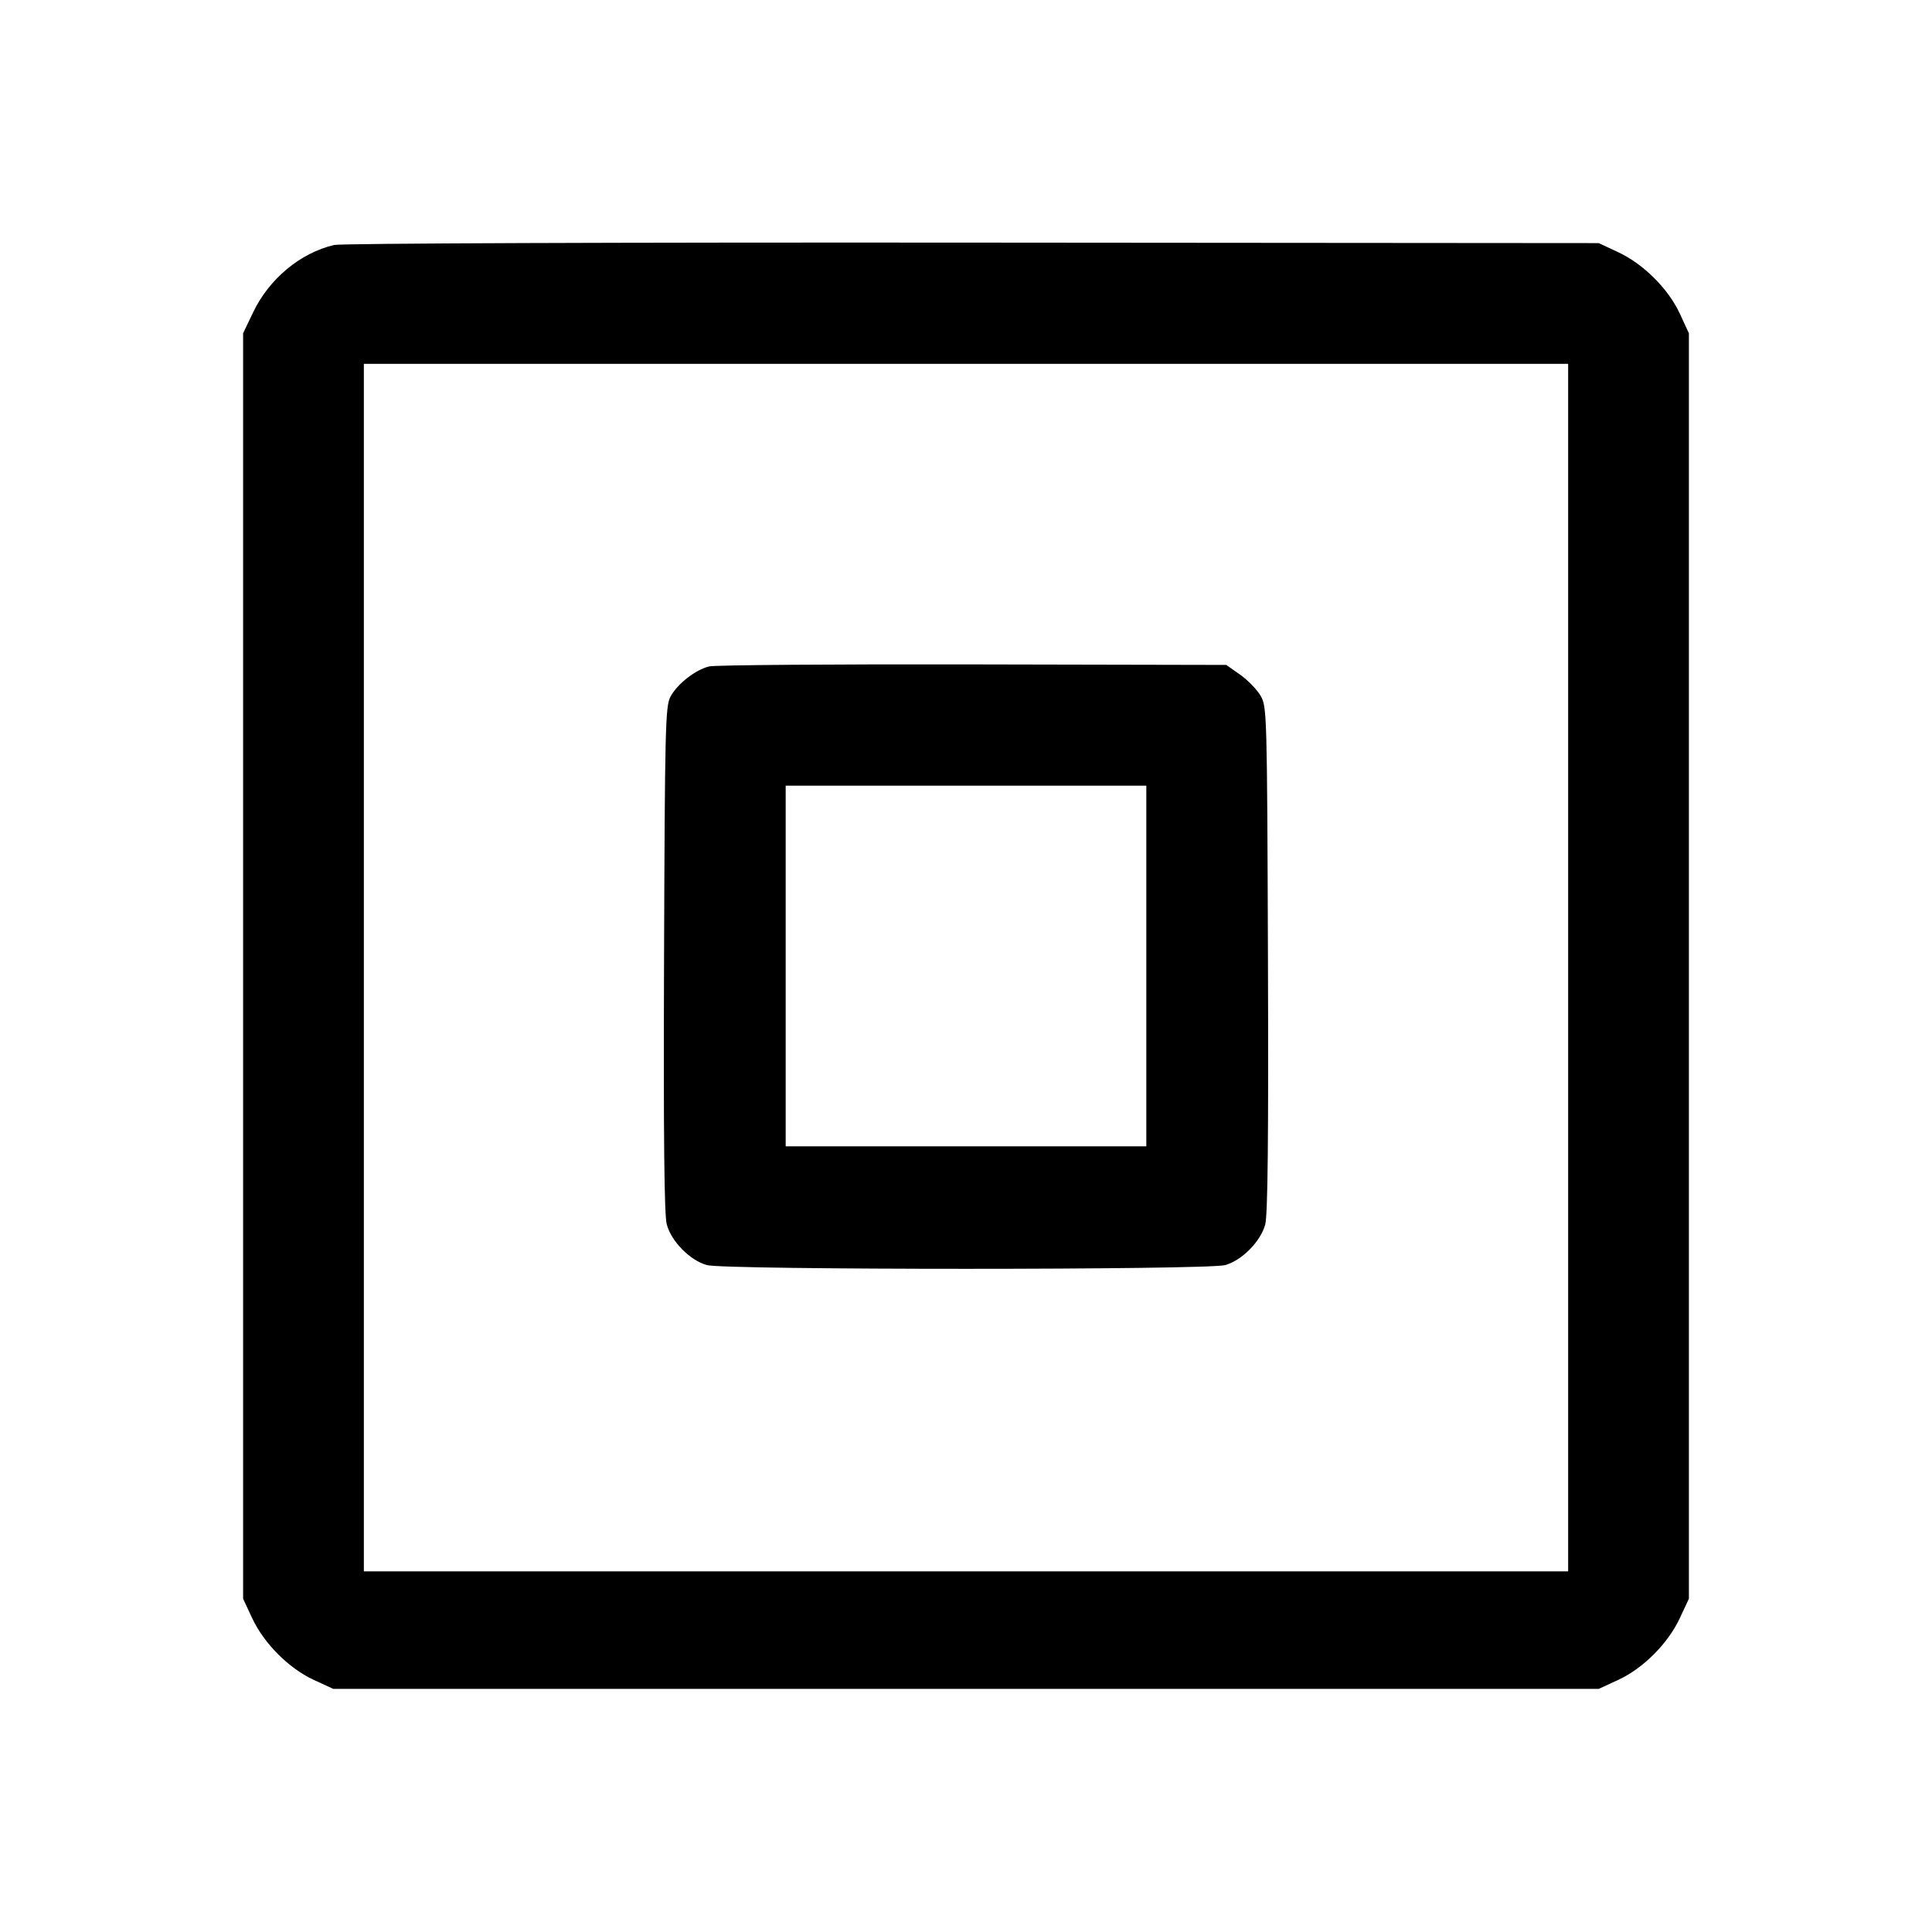 <svg fill="currentColor" viewBox="0 0 256 256" xmlns="http://www.w3.org/2000/svg"><path d="M44.265 32.461 C 39.776 33.526,35.661 36.951,33.540 41.387 L 32.213 44.160 32.213 128.000 L 32.213 211.840 33.407 214.400 C 34.974 217.760,38.261 221.060,41.555 222.583 L 44.160 223.787 128.000 223.787 L 211.840 223.787 214.445 222.583 C 217.739 221.060,221.026 217.760,222.593 214.400 L 223.787 211.840 223.787 128.000 L 223.787 44.160 222.583 41.555 C 221.060 38.261,217.760 34.974,214.400 33.407 L 211.840 32.213 128.853 32.147 C 81.512 32.109,45.179 32.244,44.265 32.461 M207.787 128.213 L 207.787 208.213 128.000 208.213 L 48.213 208.213 48.213 128.213 L 48.213 48.213 128.000 48.213 L 207.787 48.213 207.787 128.213 M93.979 88.302 C 92.157 88.743,89.782 90.590,88.853 92.289 C 88.163 93.550,88.098 96.188,87.990 127.064 C 87.907 150.719,88.013 160.992,88.351 162.248 C 88.957 164.500,91.437 167.013,93.663 167.631 C 96.039 168.290,159.961 168.290,162.337 167.631 C 164.563 167.013,167.043 164.500,167.649 162.248 C 167.987 160.992,168.093 150.719,168.010 127.064 C 167.895 94.269,167.877 93.626,167.020 92.166 C 166.539 91.348,165.323 90.100,164.316 89.393 L 162.487 88.107 128.924 88.037 C 110.464 87.999,94.739 88.119,93.979 88.302 M151.893 128.000 L 151.893 151.893 128.000 151.893 L 104.107 151.893 104.107 128.000 L 104.107 104.107 128.000 104.107 L 151.893 104.107 151.893 128.000 " stroke="none" fill-rule="evenodd"></path></svg>
